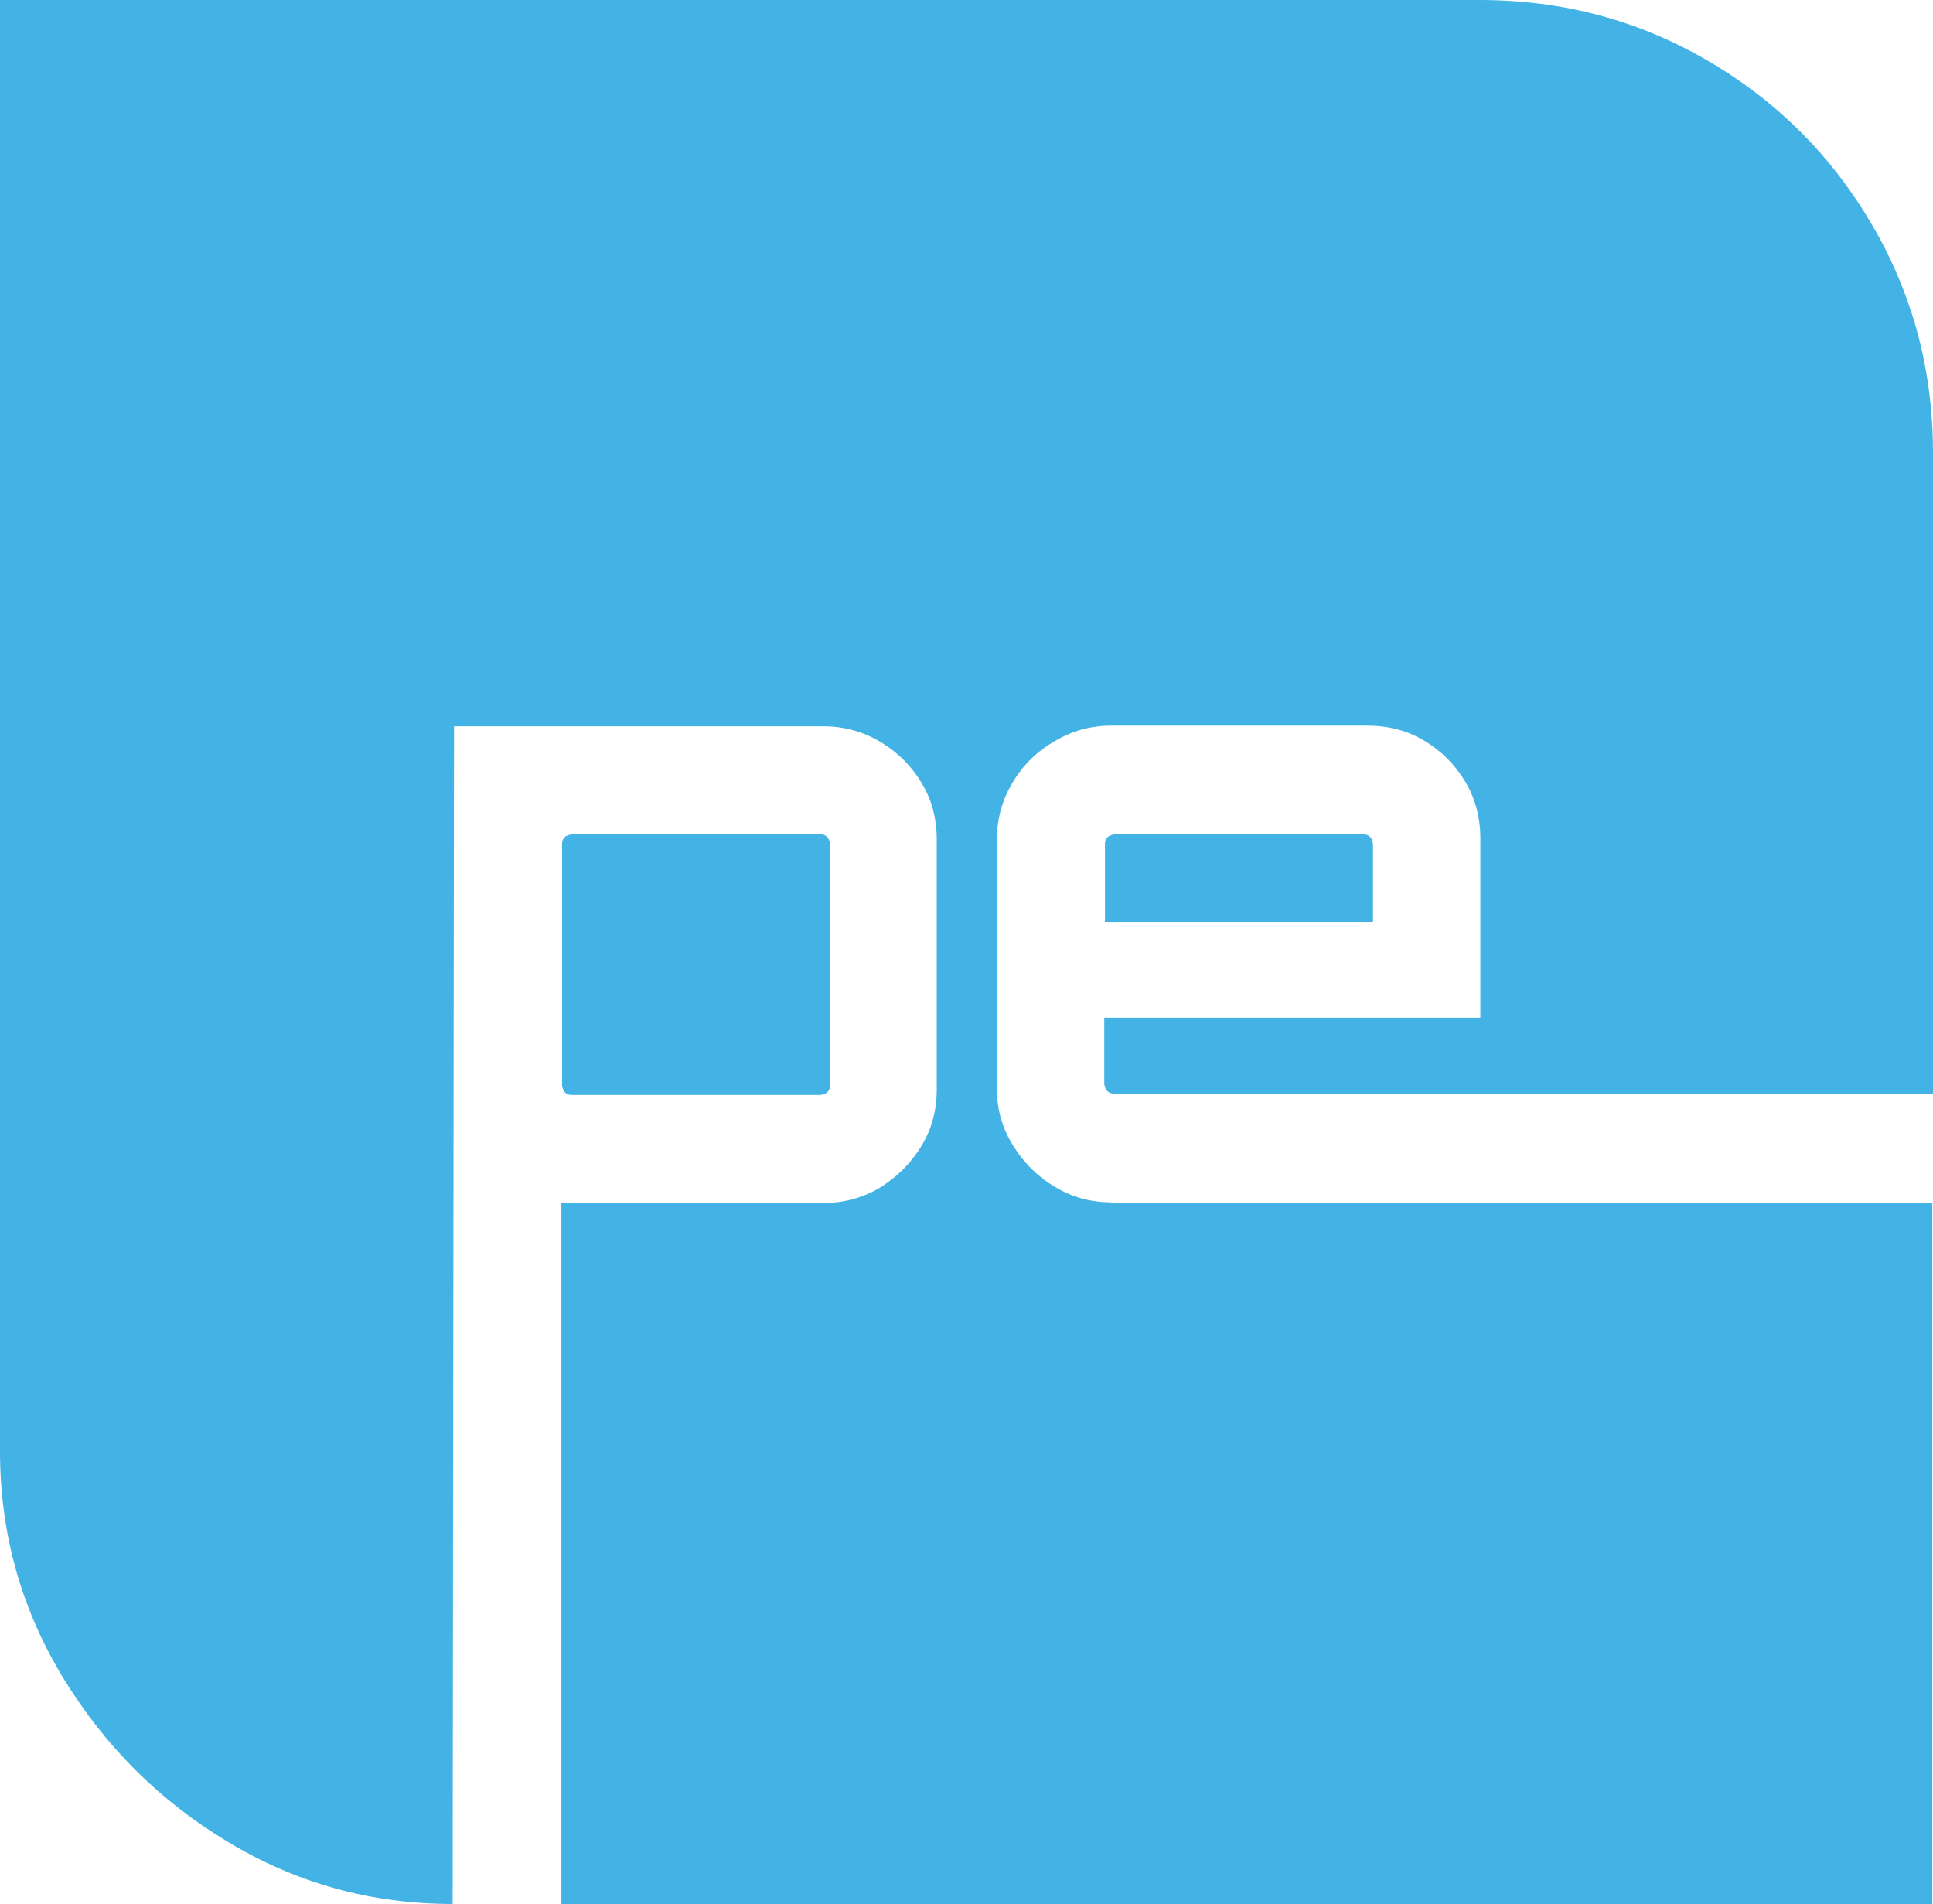 <svg xmlns="http://www.w3.org/2000/svg" version="1.1" xmlns:xlink="http://www.w3.org/1999/xlink" xmlns:svgjs="http://svgjs.dev/svgjs" width="28.27" height="27.84"><svg id="SvgjsSvg1114" data-name="Layer 1" xmlns="http://www.w3.org/2000/svg" width="28.27" height="27.84" viewBox="0 0 28.27 27.84">
  <path d="M16.24,17.58c-.3,0-.57-.08-.82-.23-.25-.15-.45-.35-.61-.61s-.23-.53-.23-.82v-3.65c0-.3.08-.58.23-.83s.35-.45.61-.6c.25-.15.53-.23.82-.23h3.76c.3,0,.58.07.83.22s.45.35.6.6c.15.25.22.53.22.83v2.62h-5.5v.97s.01.07.04.1c.03.03.06.04.1.04h11.98V6.62c0-.98-.2-1.74-.37-2.21-.07-.2-.23-.63-.52-1.12-.59-1.01-1.39-1.81-2.4-2.4-1.01-.59-2.12-.89-3.34-.89H0v21.22c0,1.18.3,2.28.91,3.29.61,1.01,1.42,1.82,2.42,2.42,1.01.61,2.1.91,3.29.91l.02-17.22h5.41c.3,0,.58.08.83.23s.45.35.6.6c.15.25.22.52.22.83v3.65c0,.3-.07.57-.22.82-.15.25-.35.45-.6.61-.25.15-.53.23-.83.23h-3.84v10.26h20.05v-10.26h-12.04Z" style="fill: #43b3e6;"></path>
  <path d="M20.08,12.34s-.01-.07-.04-.1-.06-.04-.1-.04h-3.64s-.07.01-.1.04c-.03.03-.04.06-.04.1v1.14h3.92v-1.14Z" style="fill: #43b3e6;"></path>
  <path d="M12,16.01s.07-.01.1-.04c.03-.03.04-.06.04-.1v-3.53s-.01-.07-.04-.1c-.03-.03-.06-.04-.1-.04h-3.64s-.07.01-.1.04c-.03.03-.04.06-.04.1v3.53s.01.07.04.1c.03.03.06.04.1.04h3.64Z" style="fill: #43b3e6;"></path>
</svg><style>@media (prefers-color-scheme: light) { :root { filter: none; } }
@media (prefers-color-scheme: dark) { :root { filter: none; } }
</style></svg>